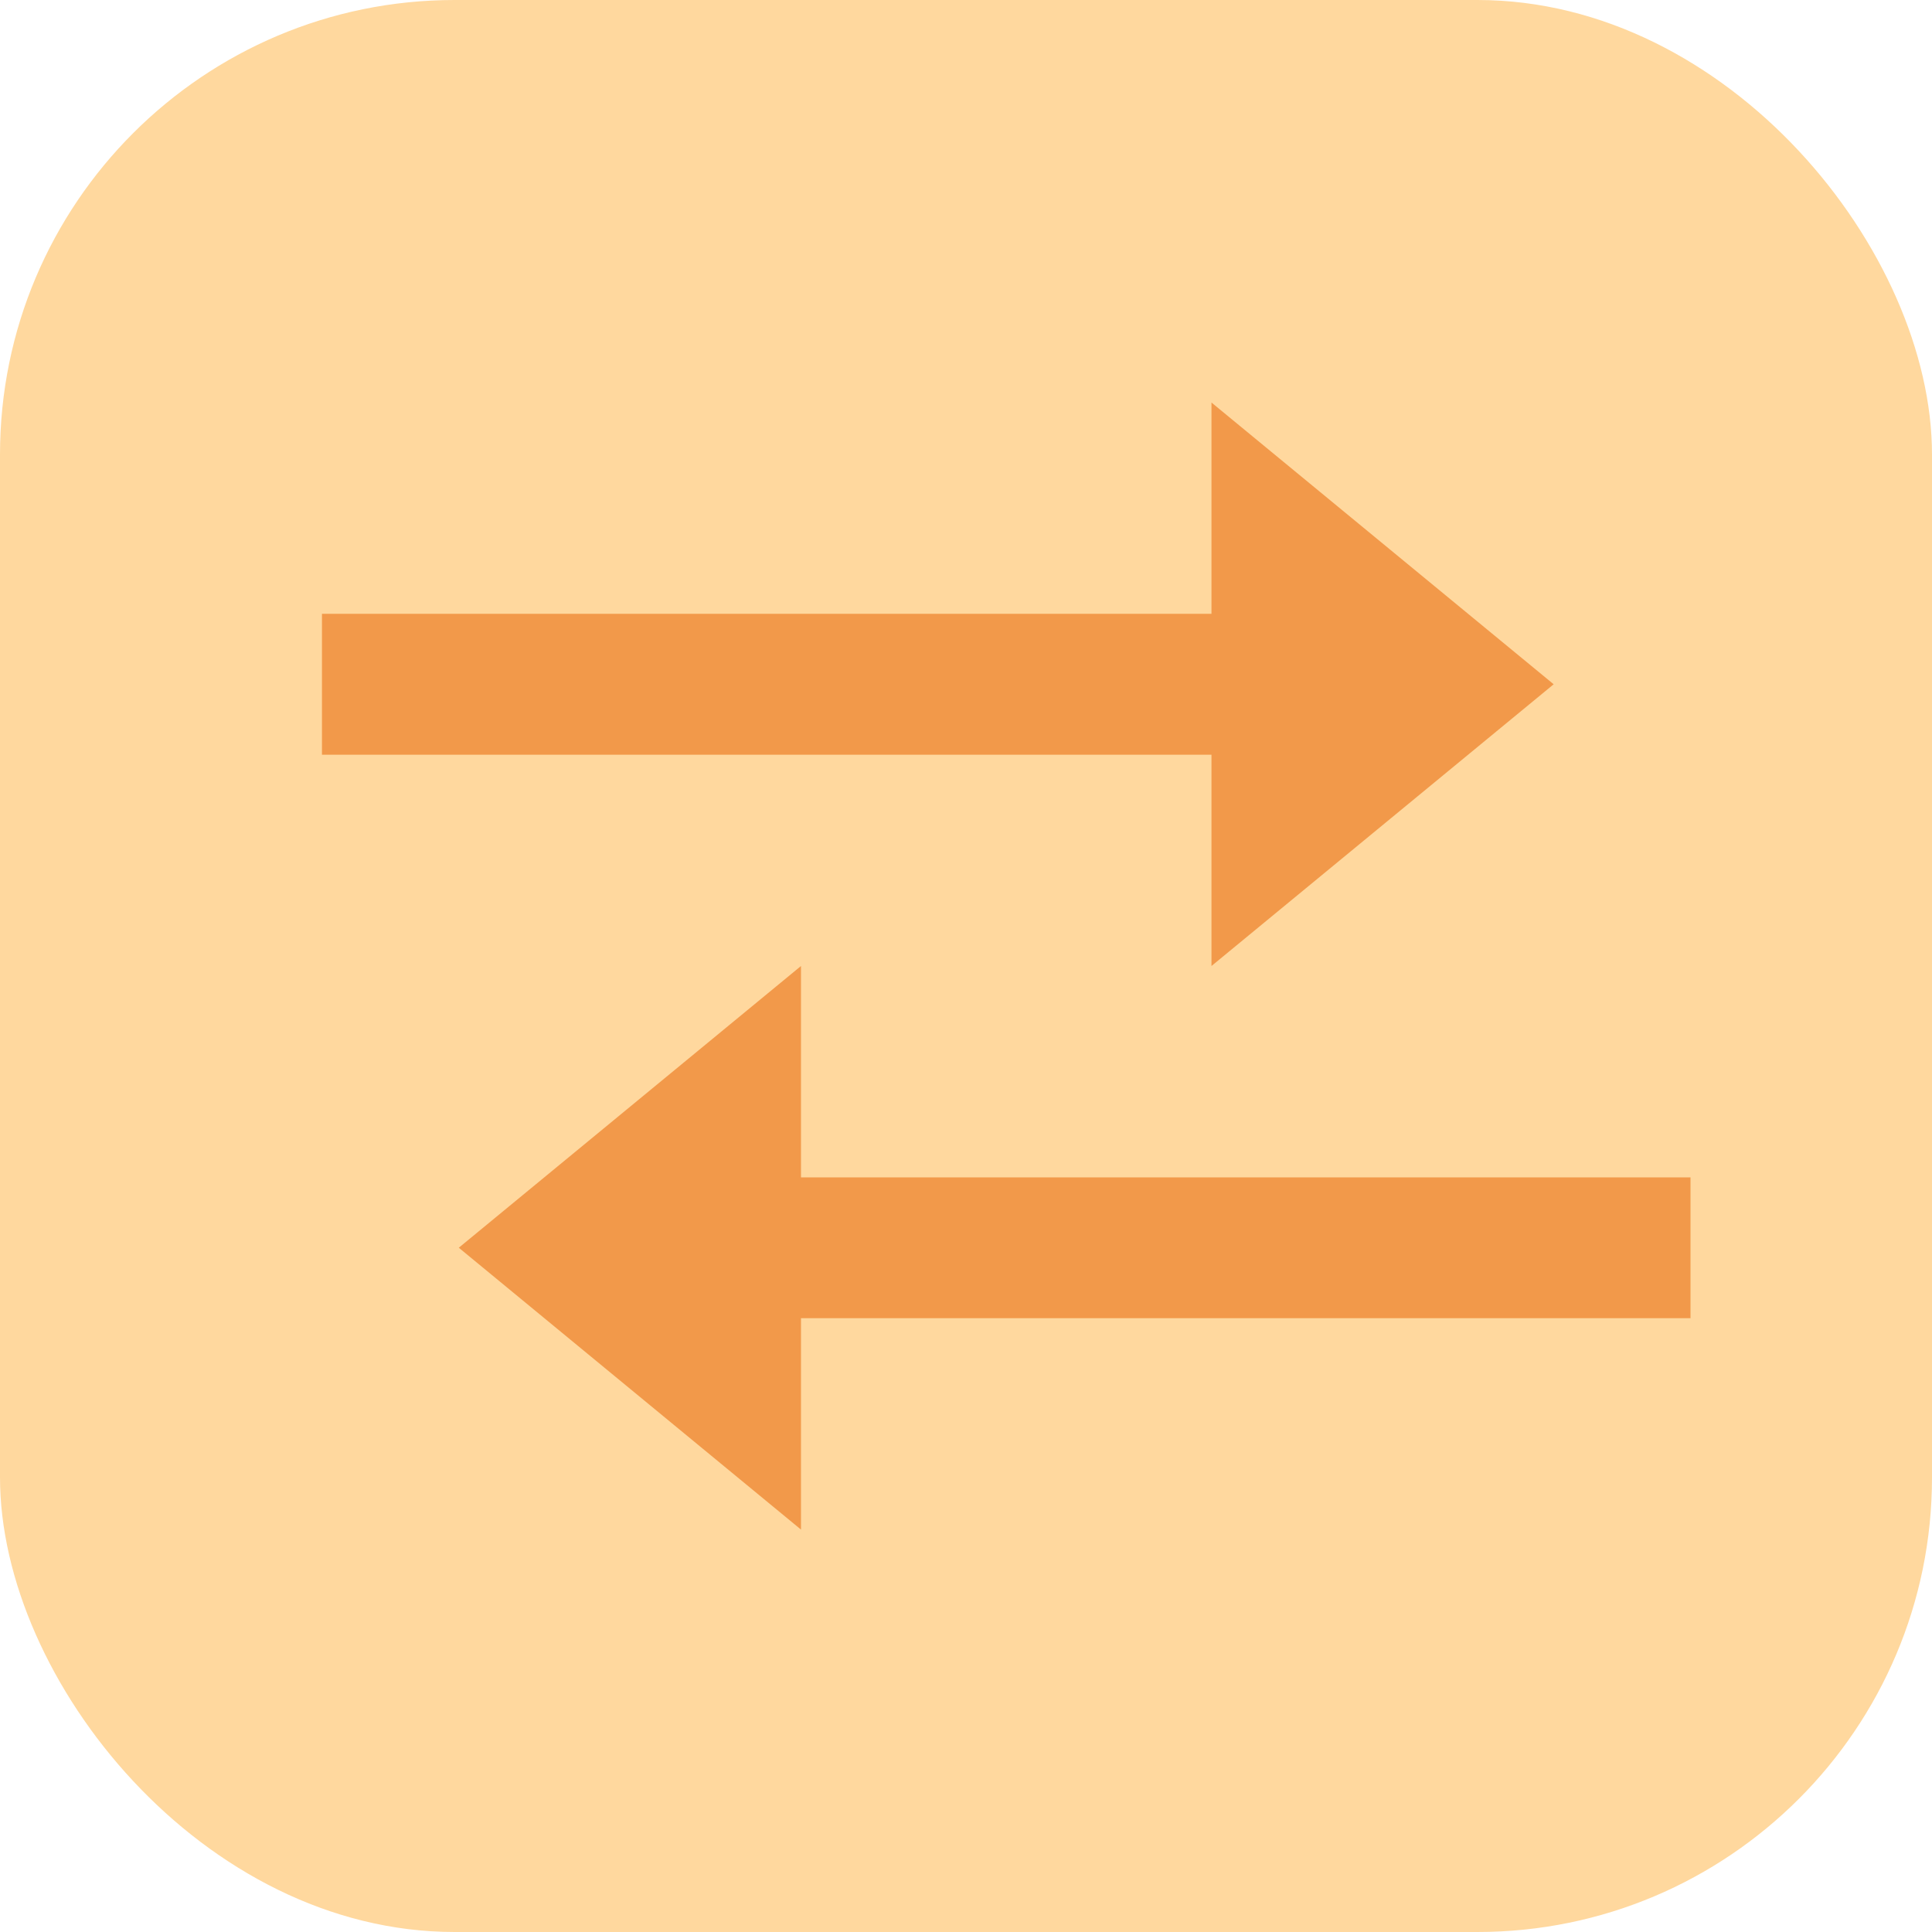 <svg width="17" height="17" viewBox="0 0 17 17" fill="none" xmlns="http://www.w3.org/2000/svg">
<g clip-path="url(#clip0_706_48044)">
<path d="M14.167 0H2.833C1.269 0 0 1.269 0 2.833V14.167C0 15.732 1.269 17 2.833 17H14.167C15.732 17 17 15.732 17 14.167V2.833C17 1.269 15.732 0 14.167 0Z" fill="#FFD89E"/>
<path d="M7.048 13.459L4.037 10.979L7.048 8.5V10.36H14.875V11.599H7.048V13.459ZM10.66 8.5V6.641H2.833V5.401H10.66V3.542L13.671 6.021L10.66 8.5Z" fill="#F2994A"/>
</g>
<defs>
<clipPath id="clip0_706_48044">
<rect width="17" height="17" rx="4" fill="white"/>
</clipPath>
</defs>
</svg>
